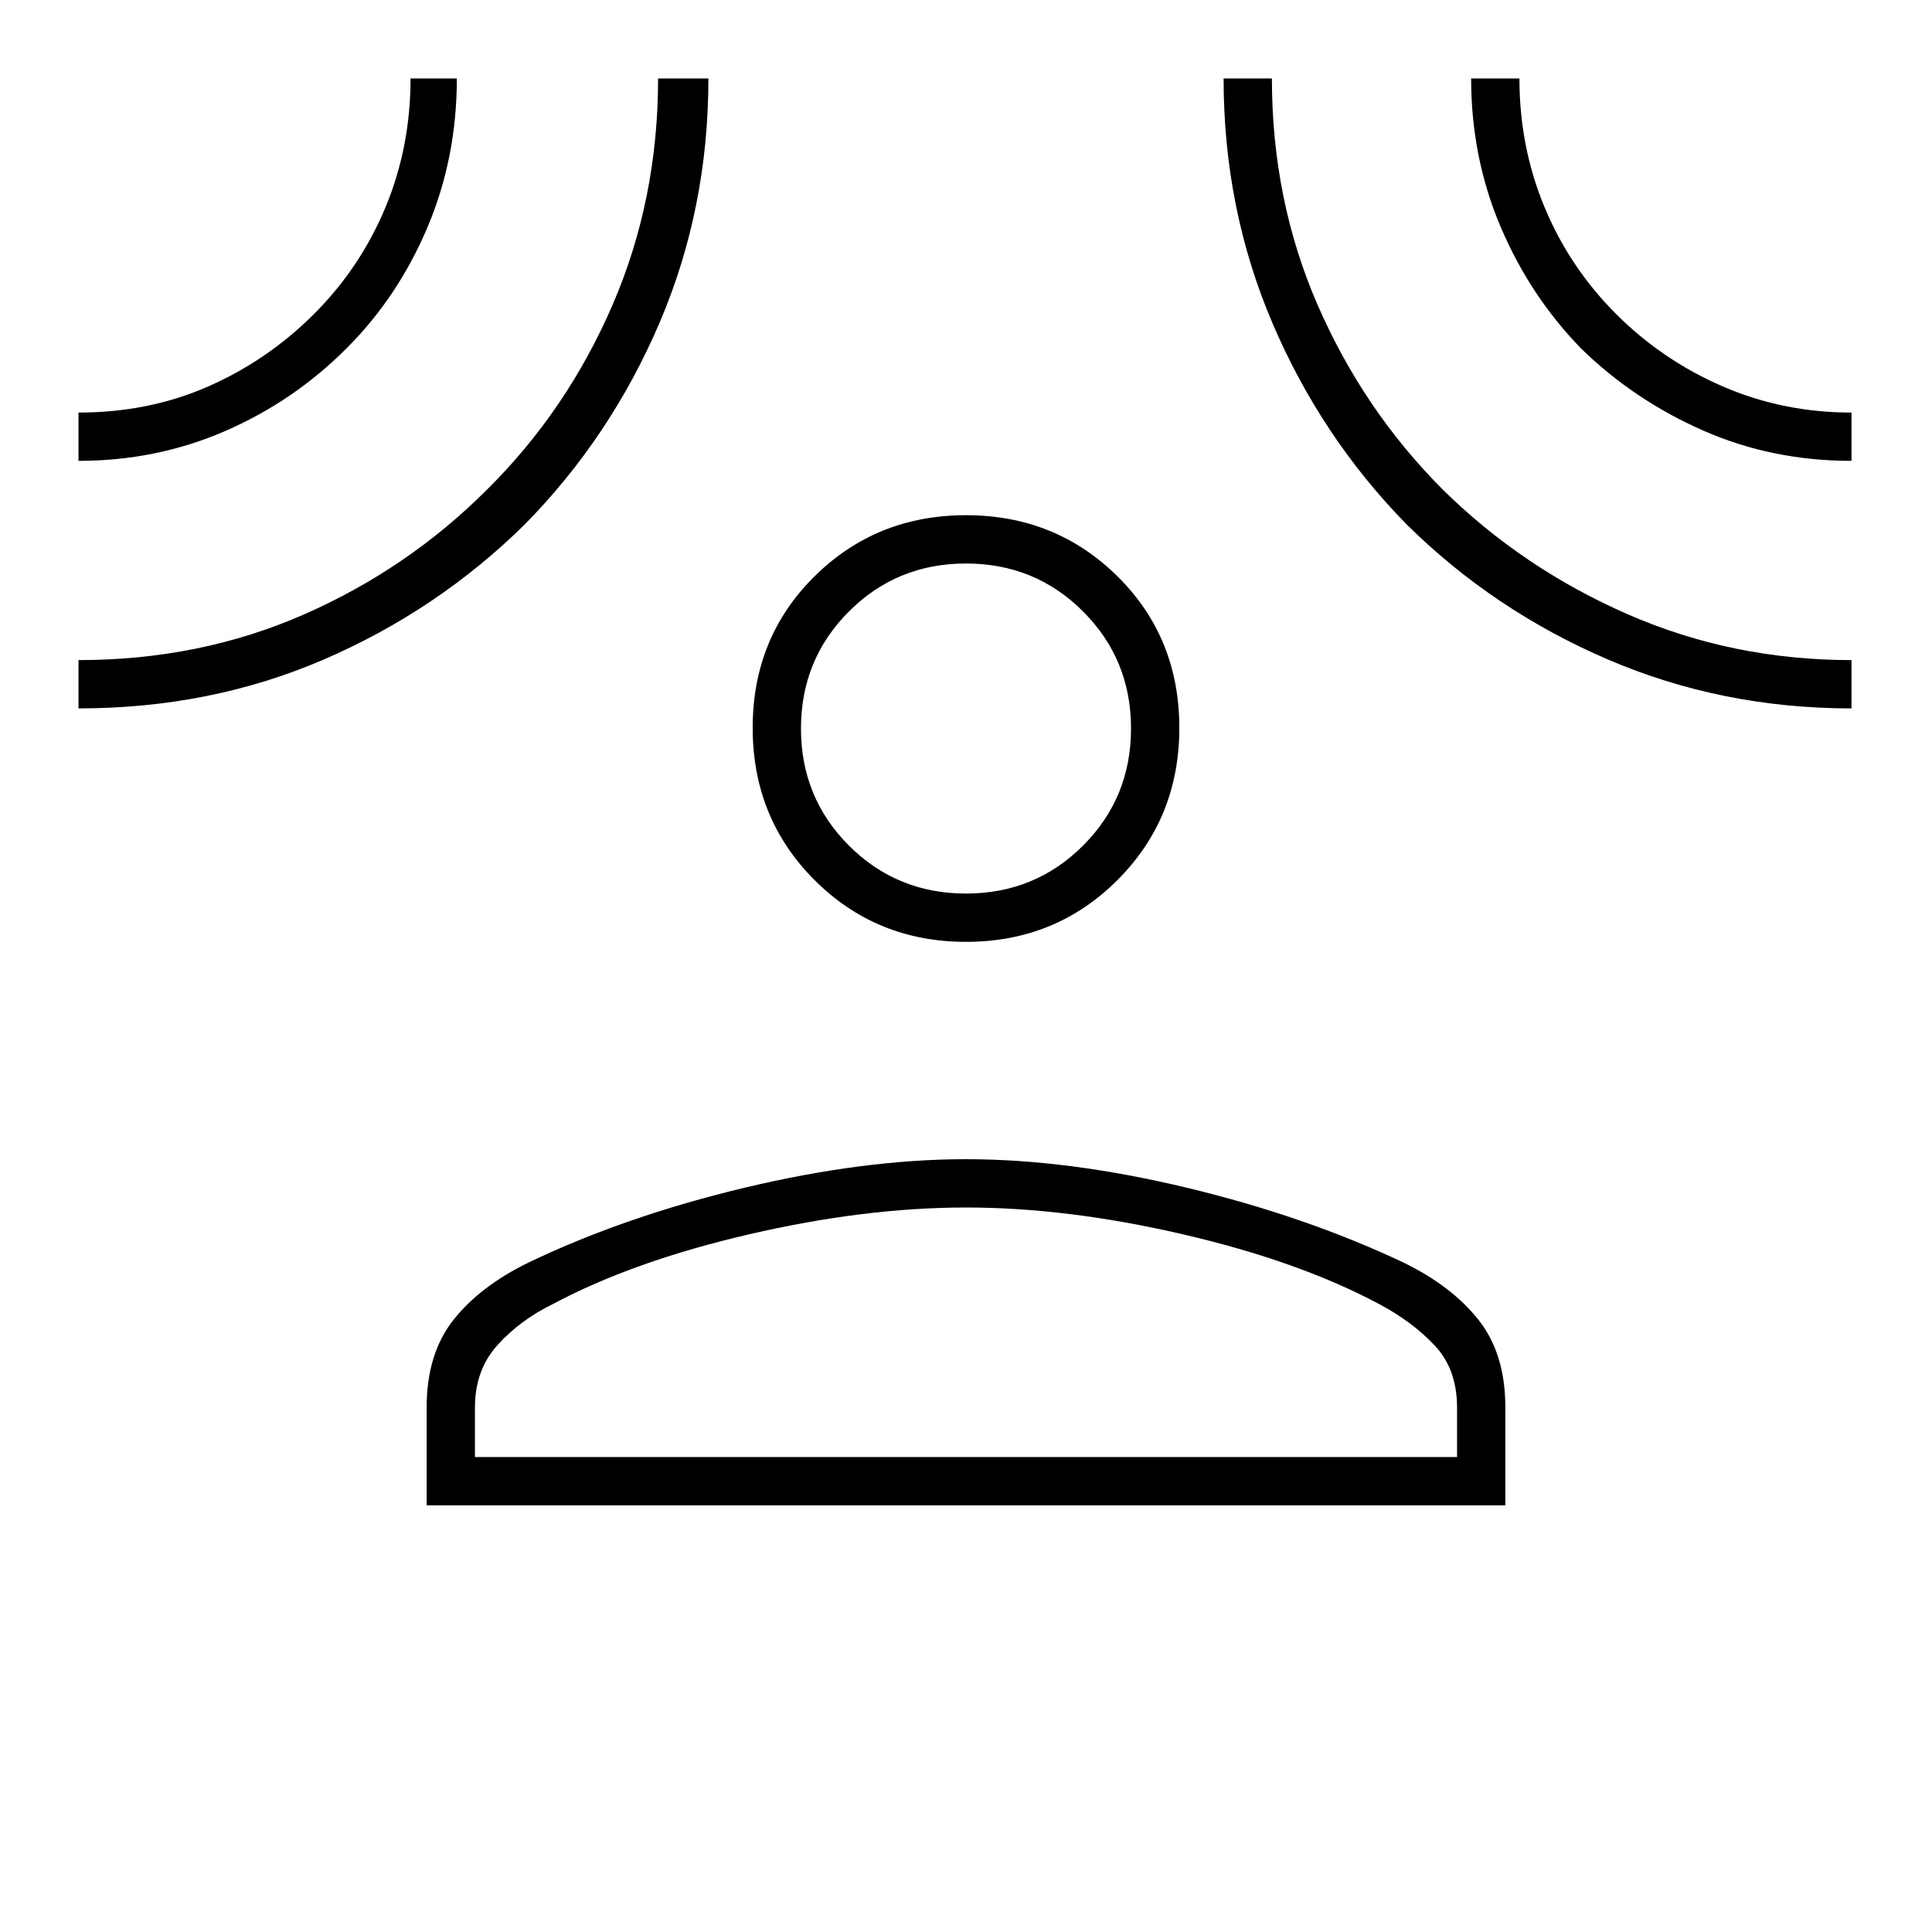 <svg xmlns="http://www.w3.org/2000/svg" height="40" viewBox="0 -960 960 960" width="40"><path d="M480-492q-44.55 0-75.27-30.72Q374-553.45 374-598.33q0-44.89 30.73-75.28Q435.45-704 480-704t75.27 30.39Q586-643.22 586-598.33q0 44.88-30.73 75.61Q524.55-492 480-492ZM212-212v-48.67q0-26.66 13.33-43.5 13.34-16.83 37.34-28.5 48-23 107.33-37.16Q429.33-384 480-384t109.67 14.17q59 14.16 107.66 37.16 24 11.67 37.34 28.5Q748-287.33 748-260.67V-212H212Zm24-24h488v-24.67q0-19.01-11.17-30.84-11.16-11.82-27.5-20.49-40-21.33-97.5-34.67Q530.33-360 480-360t-107.83 13.33q-57.5 13.34-97.5 34.67-16.34 8-27.5 20.39Q236-279.22 236-260.67V-236Zm244-280q34.33 0 58.17-23.83Q562-563.67 562-598t-23.83-58.17Q514.33-680 480-680t-58.17 23.83Q398-632.33 398-598t23.83 58.17Q445.67-516 480-516ZM39-731v-24q35 0 64.5-12.99 29.5-12.98 52.5-35.96 23-22.97 35.5-52.94T204-921h23q0 39.59-14.67 74.13-14.67 34.54-40.08 59.9-26.17 26.27-60.29 41.12Q77.83-731 39-731Zm0 123v-24q60.33 0 111.98-22.66 51.66-22.66 91.03-62.07 39.66-39.27 62.32-91.66Q327-860.78 327-921h25q0 64.67-24.33 121.5-24.34 56.83-67 100.17-43.34 42.66-99.69 67Q104.63-608 39-608Zm881 0q-64.46 0-121.11-24.33-56.65-24.34-99.85-67-42.53-43.34-66.78-100.15Q608-856.29 608-921h24q0 60.3 22.68 112.44 22.68 52.13 62.08 91.69 39.75 39.21 91.9 62.04Q860.8-632 920-632v24Zm0-123q-39.59 0-73.86-15.13-34.27-15.12-60.42-40.62-25.49-26.17-40.1-60.61Q731-881.8 731-921h24q0 34 12.5 64t35.5 53q23 23 53 36t64 13v24ZM480-598Zm0 362Z"/></svg>